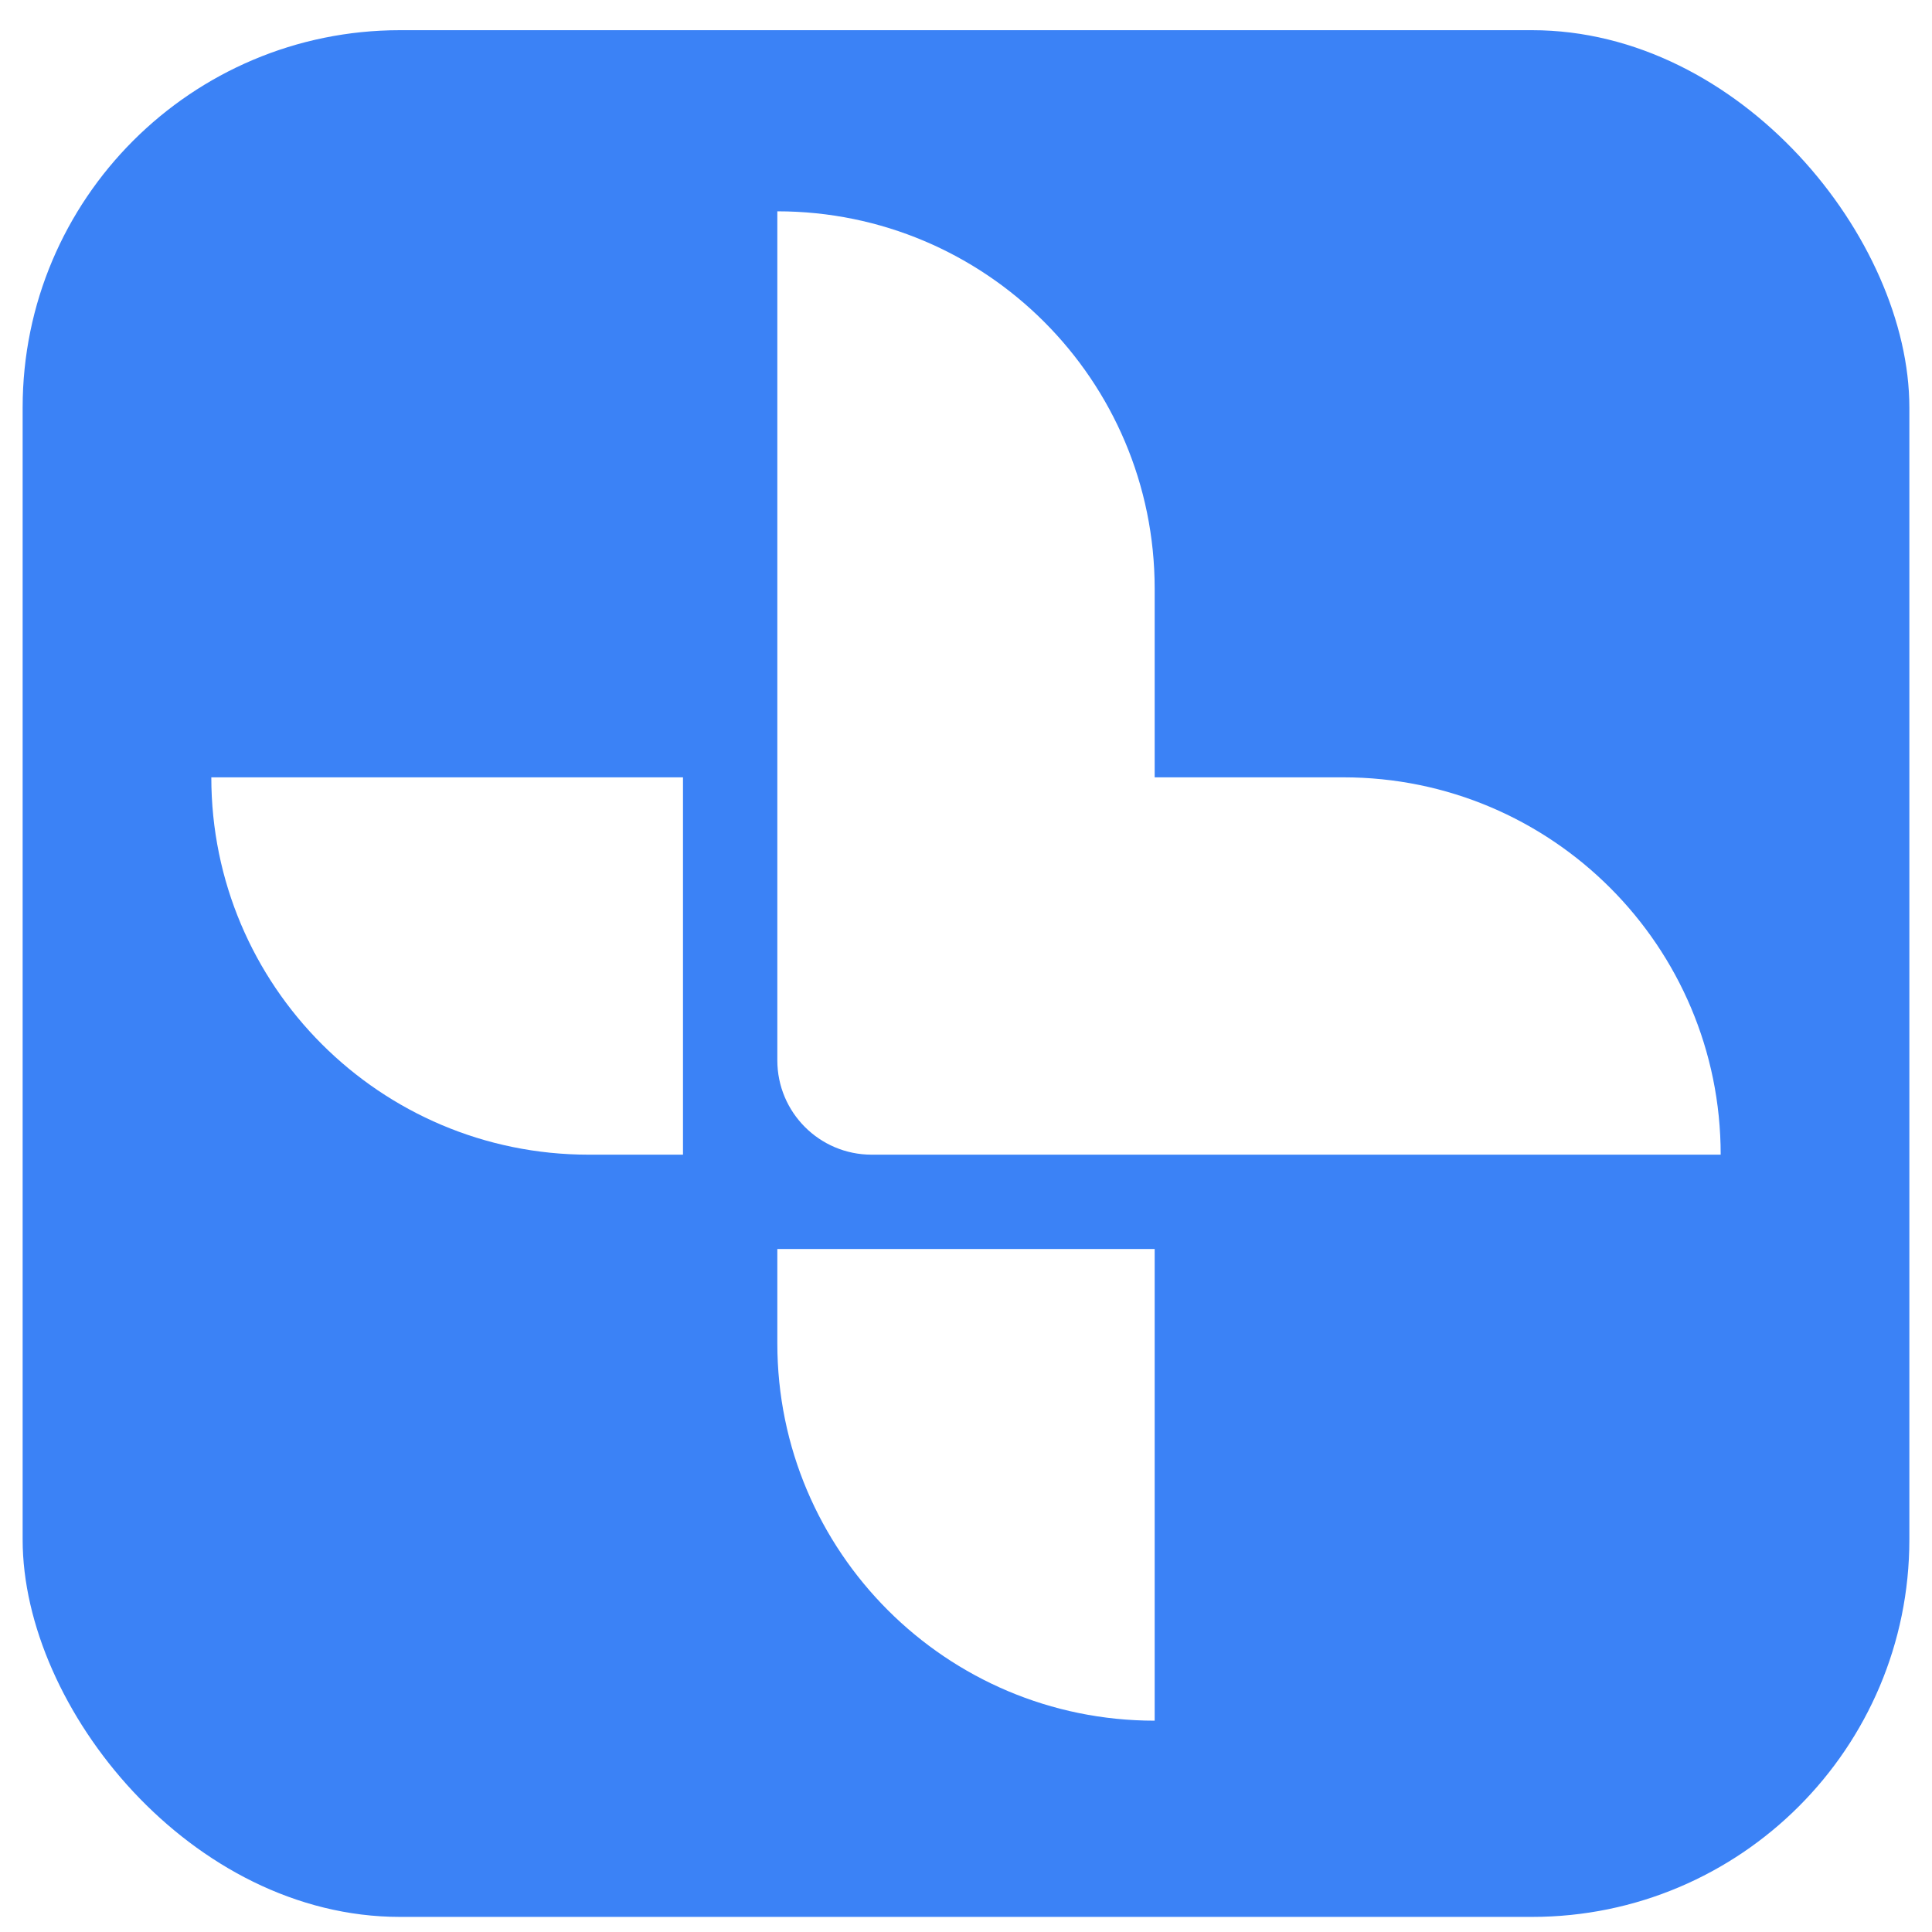 <svg width="512" height="512" viewBox="0 0 512 512" fill="none" xmlns="http://www.w3.org/2000/svg">
<g filter="url(#filter0_dd_4122_55)">
<rect x="6" y="6" width="500" height="500" rx="100" fill="#3B82F6"/>
</g>
<path d="M306 456C250.772 456 206 411.228 206 356V331H306V456Z" fill="white"/>
<path d="M206 56C261.228 56 306 100.772 306 156V206H356C411.228 206 456 250.772 456 306H231C217.193 306 206 294.807 206 281V56Z" fill="white"/>
<path d="M181 206V306H156C100.772 306 56 261.228 56 206H181Z" fill="white"/>
<defs>
<filter id="filter0_dd_4122_55" x="3" y="4" width="506" height="506" filterUnits="userSpaceOnUse" color-interpolation-filters="sRGB">
<feFlood flood-opacity="0" result="BackgroundImageFix"/>
<feColorMatrix in="SourceAlpha" type="matrix" values="0 0 0 0 0 0 0 0 0 0 0 0 0 0 0 0 0 0 127 0" result="hardAlpha"/>
<feOffset dy="1"/>
<feGaussianBlur stdDeviation="1"/>
<feColorMatrix type="matrix" values="0 0 0 0 0 0 0 0 0 0 0 0 0 0 0 0 0 0 0.06 0"/>
<feBlend mode="normal" in2="BackgroundImageFix" result="effect1_dropShadow_4122_55"/>
<feColorMatrix in="SourceAlpha" type="matrix" values="0 0 0 0 0 0 0 0 0 0 0 0 0 0 0 0 0 0 127 0" result="hardAlpha"/>
<feOffset dy="1"/>
<feGaussianBlur stdDeviation="1.5"/>
<feColorMatrix type="matrix" values="0 0 0 0 0 0 0 0 0 0 0 0 0 0 0 0 0 0 0.1 0"/>
<feBlend mode="normal" in2="effect1_dropShadow_4122_55" result="effect2_dropShadow_4122_55"/>
<feBlend mode="normal" in="SourceGraphic" in2="effect2_dropShadow_4122_55" result="shape"/>
</filter>
</defs>
</svg>

